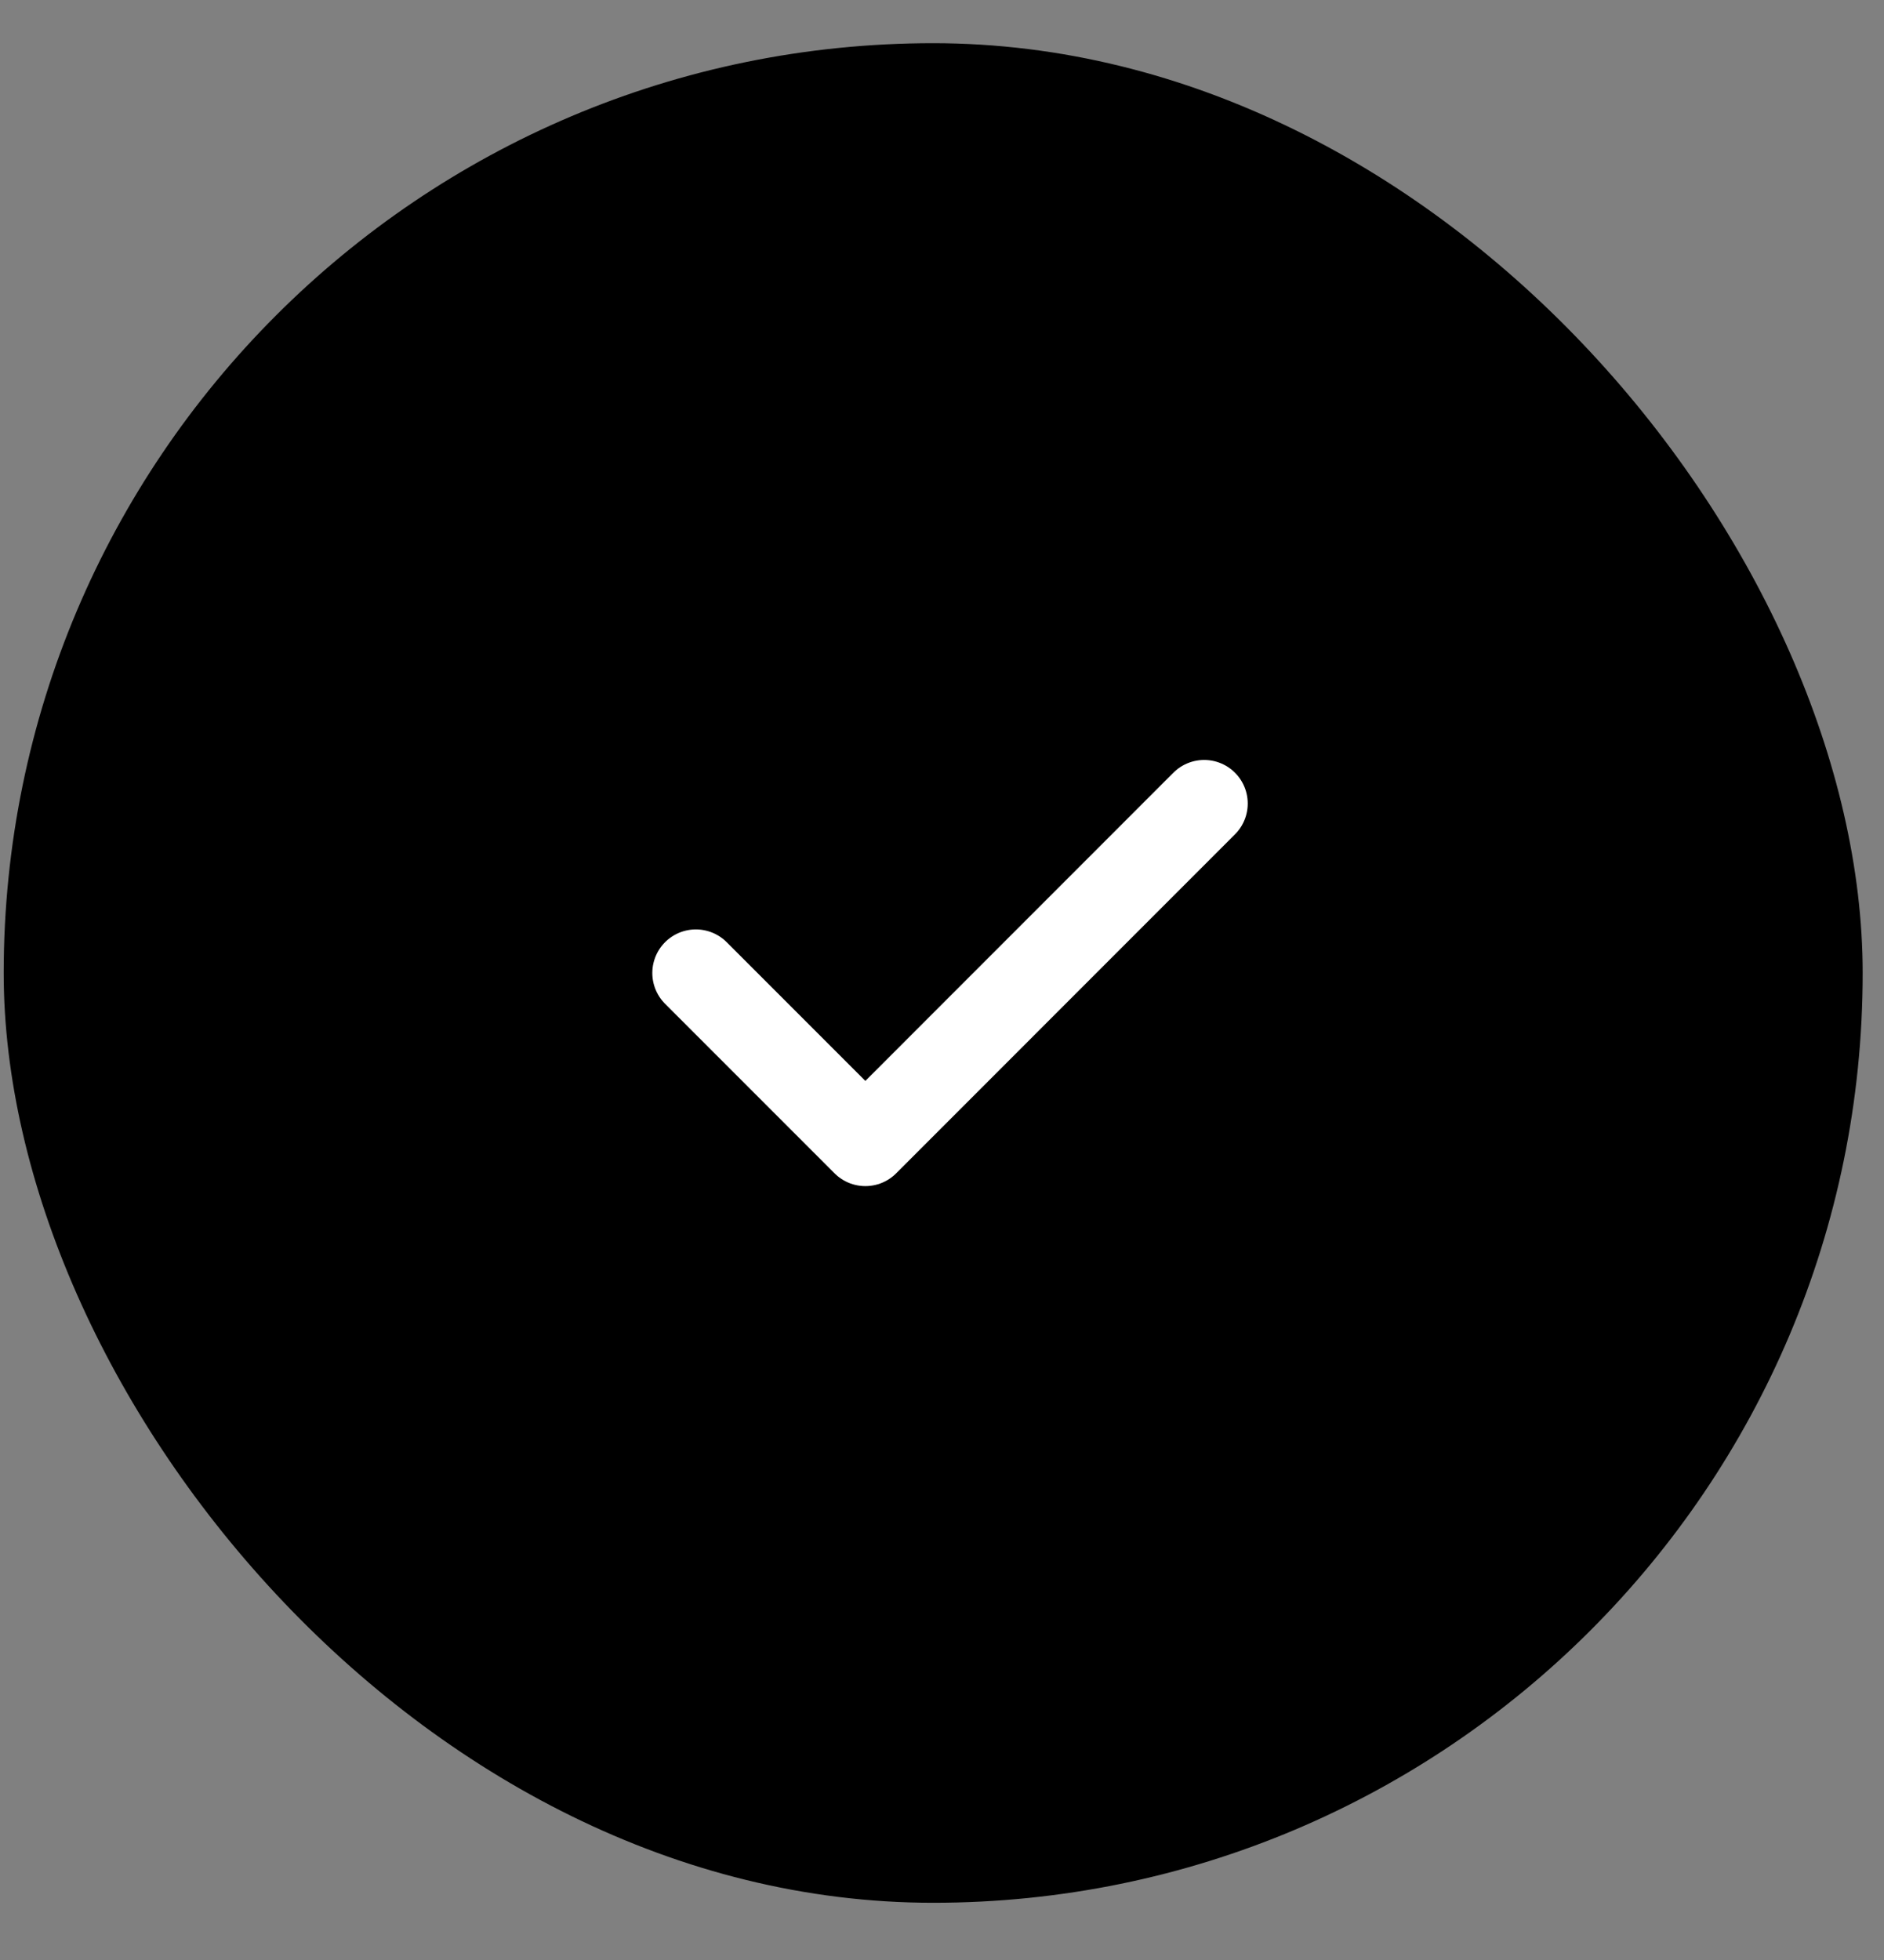 <svg width="25" height="26" viewBox="0 0 25 26" fill="none" xmlns="http://www.w3.org/2000/svg">
<rect x="0" y="0" width="25" height="26" fill="#808080" stroke="none"/>
<rect x="0.049" y="0.573" width="24.668" height="24.668" rx="12.334" fill="black"/>
<path d="M9.234 12.907L11.483 15.156L15.979 10.659" stroke="white" stroke-width="1.156" stroke-linecap="round" stroke-linejoin="round"/>
</svg>
